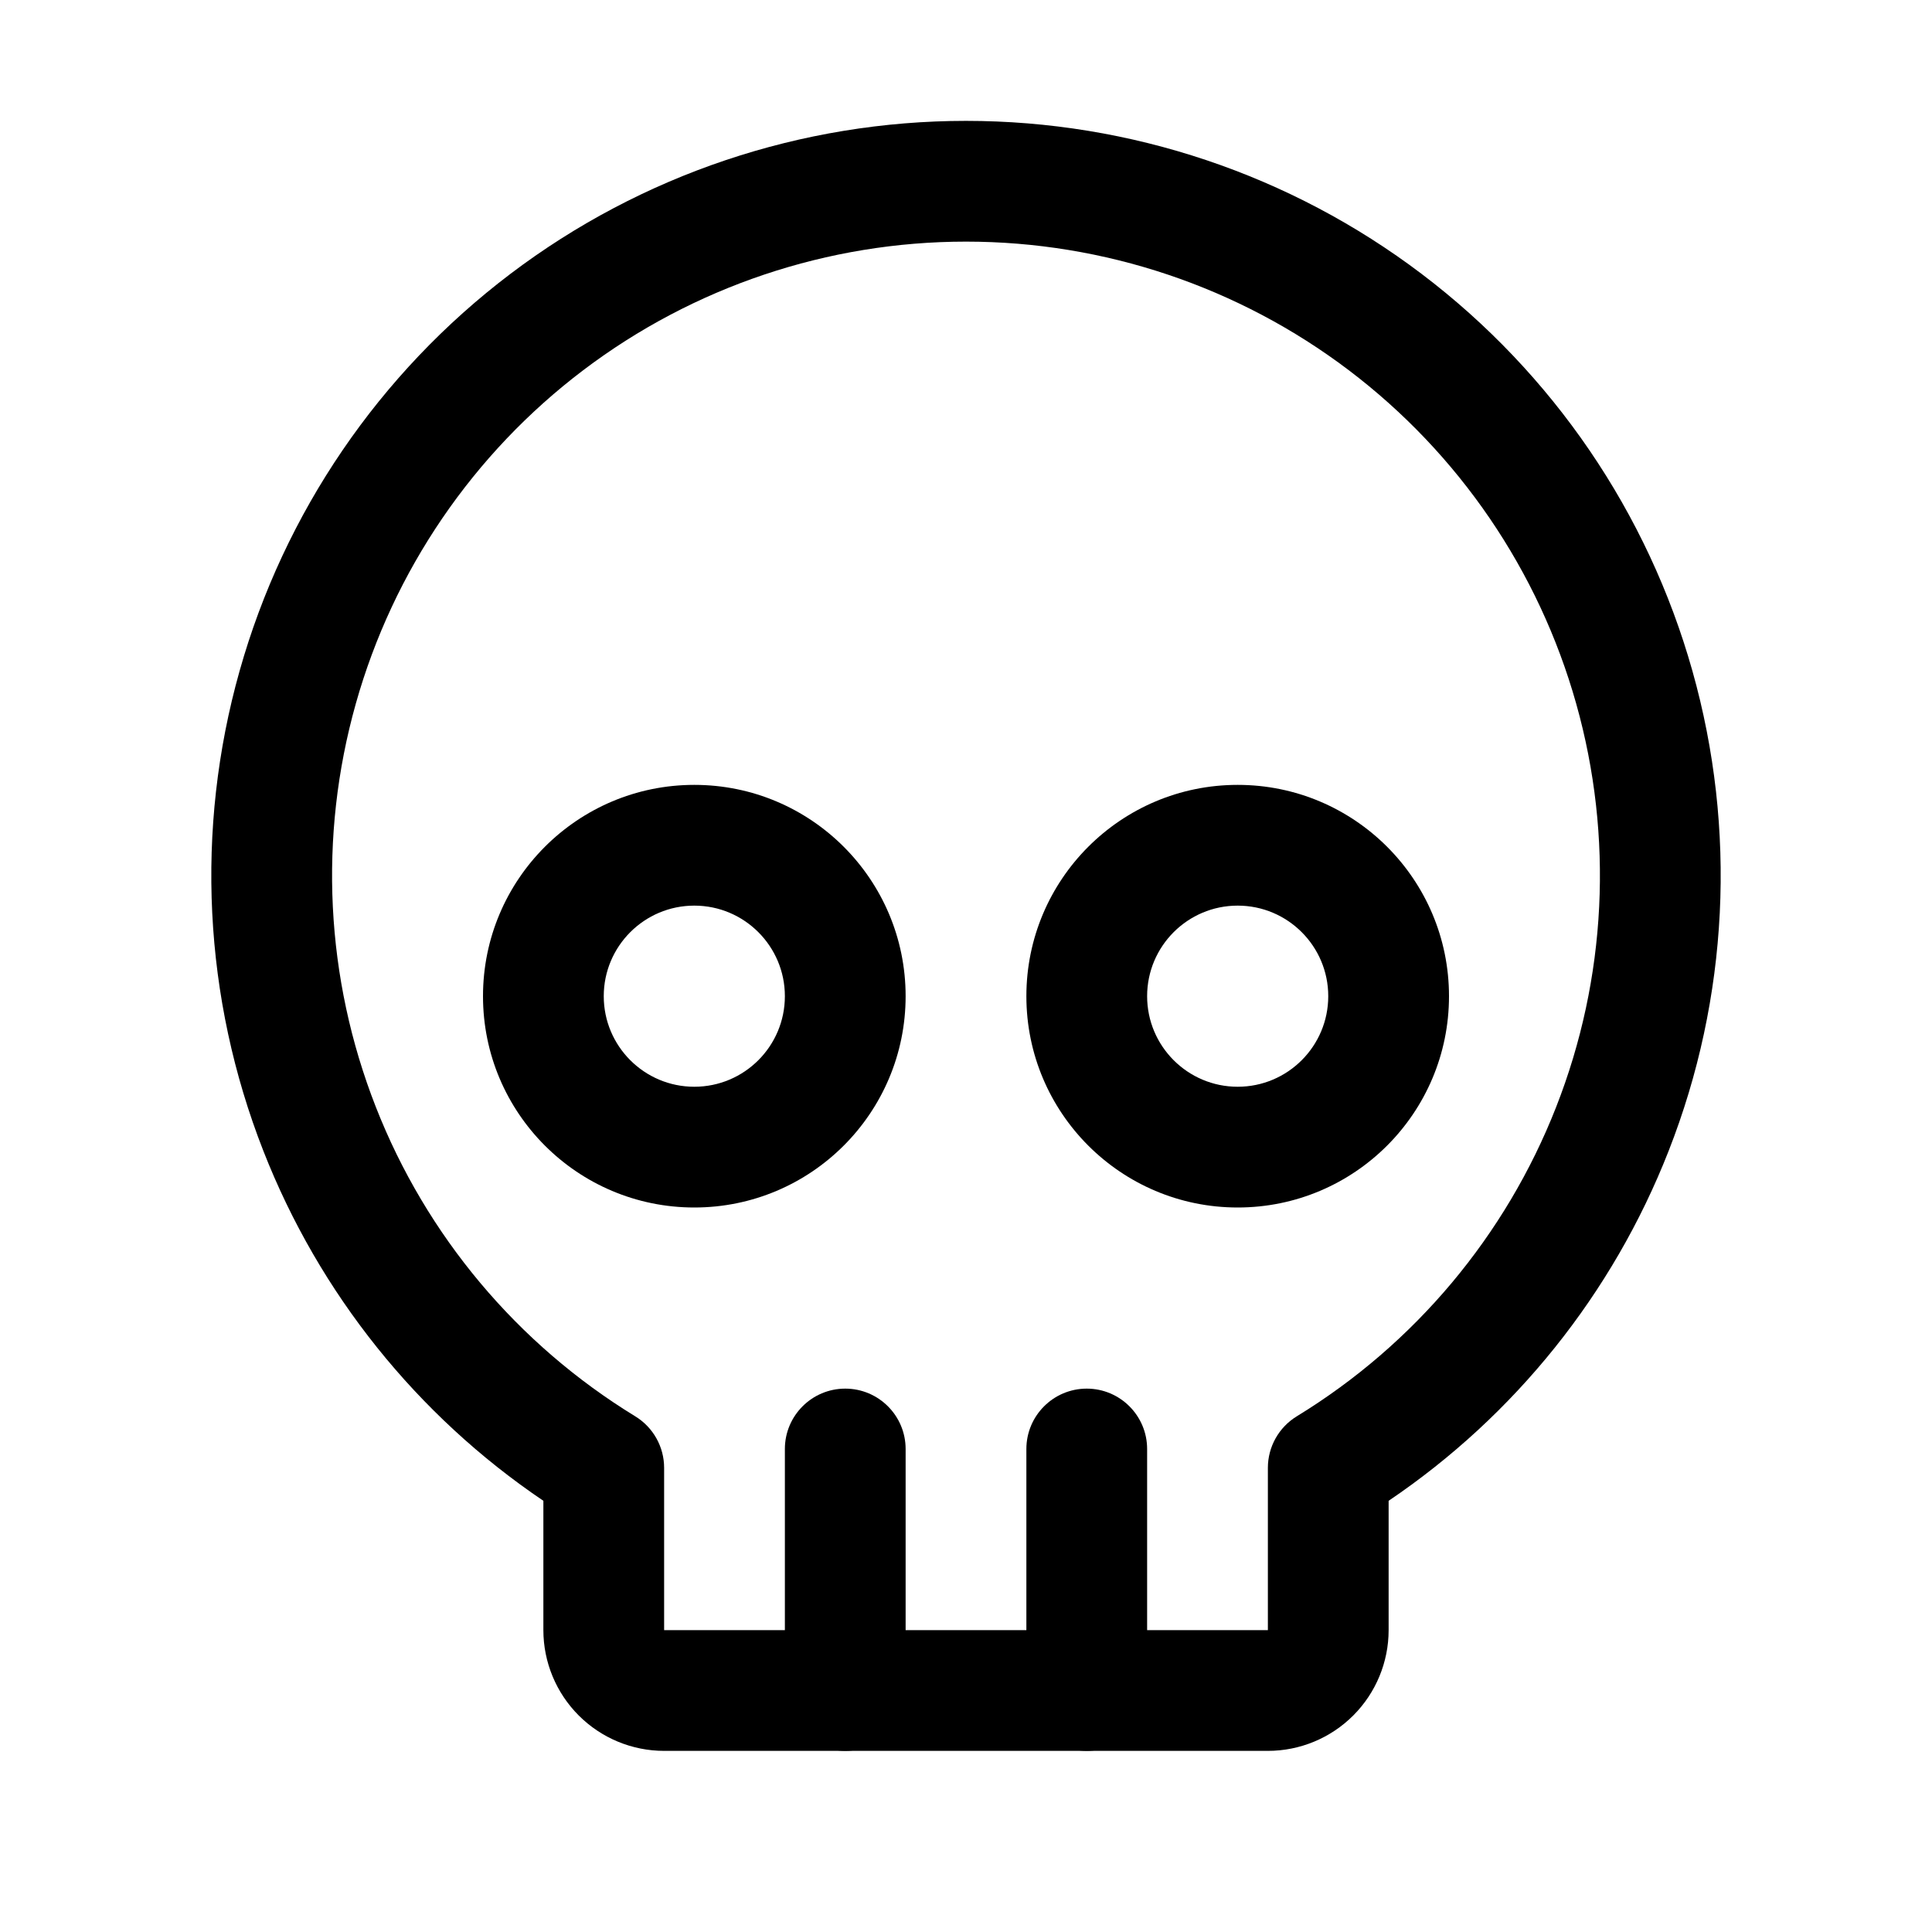 <svg width="32" height="32" viewBox="0 0 32 32" fill="none" xmlns="http://www.w3.org/2000/svg">
<path fill-rule="evenodd" clip-rule="evenodd" d="M11.5 15C10.672 15 10 15.672 10 16.5C10 17.328 10.672 18 11.5 18C12.328 18 13 17.328 13 16.5C13 15.672 12.328 15 11.5 15ZM8 16.5C8 14.567 9.567 13 11.5 13C13.433 13 15 14.567 15 16.5C15 18.433 13.433 20 11.5 20C9.567 20 8 18.433 8 16.5Z" fill="black"/>
<path fill-rule="evenodd" clip-rule="evenodd" d="M20.5 15C19.672 15 19 15.672 19 16.5C19 17.328 19.672 18 20.5 18C21.328 18 22 17.328 22 16.5C22 15.672 21.328 15 20.5 15ZM17 16.5C17 14.567 18.567 13 20.5 13C22.433 13 24 14.567 24 16.5C24 18.433 22.433 20 20.5 20C18.567 20 17 18.433 17 16.5Z" fill="black"/>
<path fill-rule="evenodd" clip-rule="evenodd" d="M16 4.002C13.711 4.002 11.485 4.75 9.661 6.131C7.836 7.513 6.513 9.453 5.893 11.656C5.273 13.859 5.389 16.204 6.225 18.335C7.06 20.466 8.569 22.265 10.522 23.459C10.819 23.641 11 23.964 11 24.312V27H21V24.312C21 23.964 21.181 23.641 21.478 23.459C23.431 22.265 24.94 20.466 25.775 18.335C26.611 16.204 26.727 13.859 26.107 11.656C25.487 9.453 24.164 7.513 22.339 6.131C20.515 4.75 18.289 4.002 16 4.002ZM8.453 4.537C10.625 2.892 13.275 2.002 16 2.002C18.725 2.002 21.375 2.892 23.547 4.537C25.719 6.182 27.294 8.491 28.032 11.114C28.771 13.737 28.632 16.529 27.637 19.065C26.712 21.425 25.093 23.444 23 24.858V27C23 27.53 22.789 28.039 22.414 28.414C22.039 28.789 21.53 29 21 29H11C10.47 29 9.961 28.789 9.586 28.414C9.211 28.039 9 27.53 9 27V24.858C6.907 23.444 5.288 21.425 4.363 19.065C3.368 16.529 3.229 13.737 3.968 11.114C4.706 8.491 6.281 6.182 8.453 4.537Z" fill="black"/>
<path fill-rule="evenodd" clip-rule="evenodd" d="M14 23C14.552 23 15 23.448 15 24V28C15 28.552 14.552 29 14 29C13.448 29 13 28.552 13 28V24C13 23.448 13.448 23 14 23Z" fill="black"/>
<path fill-rule="evenodd" clip-rule="evenodd" d="M18 23C18.552 23 19 23.448 19 24V28C19 28.552 18.552 29 18 29C17.448 29 17 28.552 17 28V24C17 23.448 17.448 23 18 23Z" fill="black"/>
</svg>
